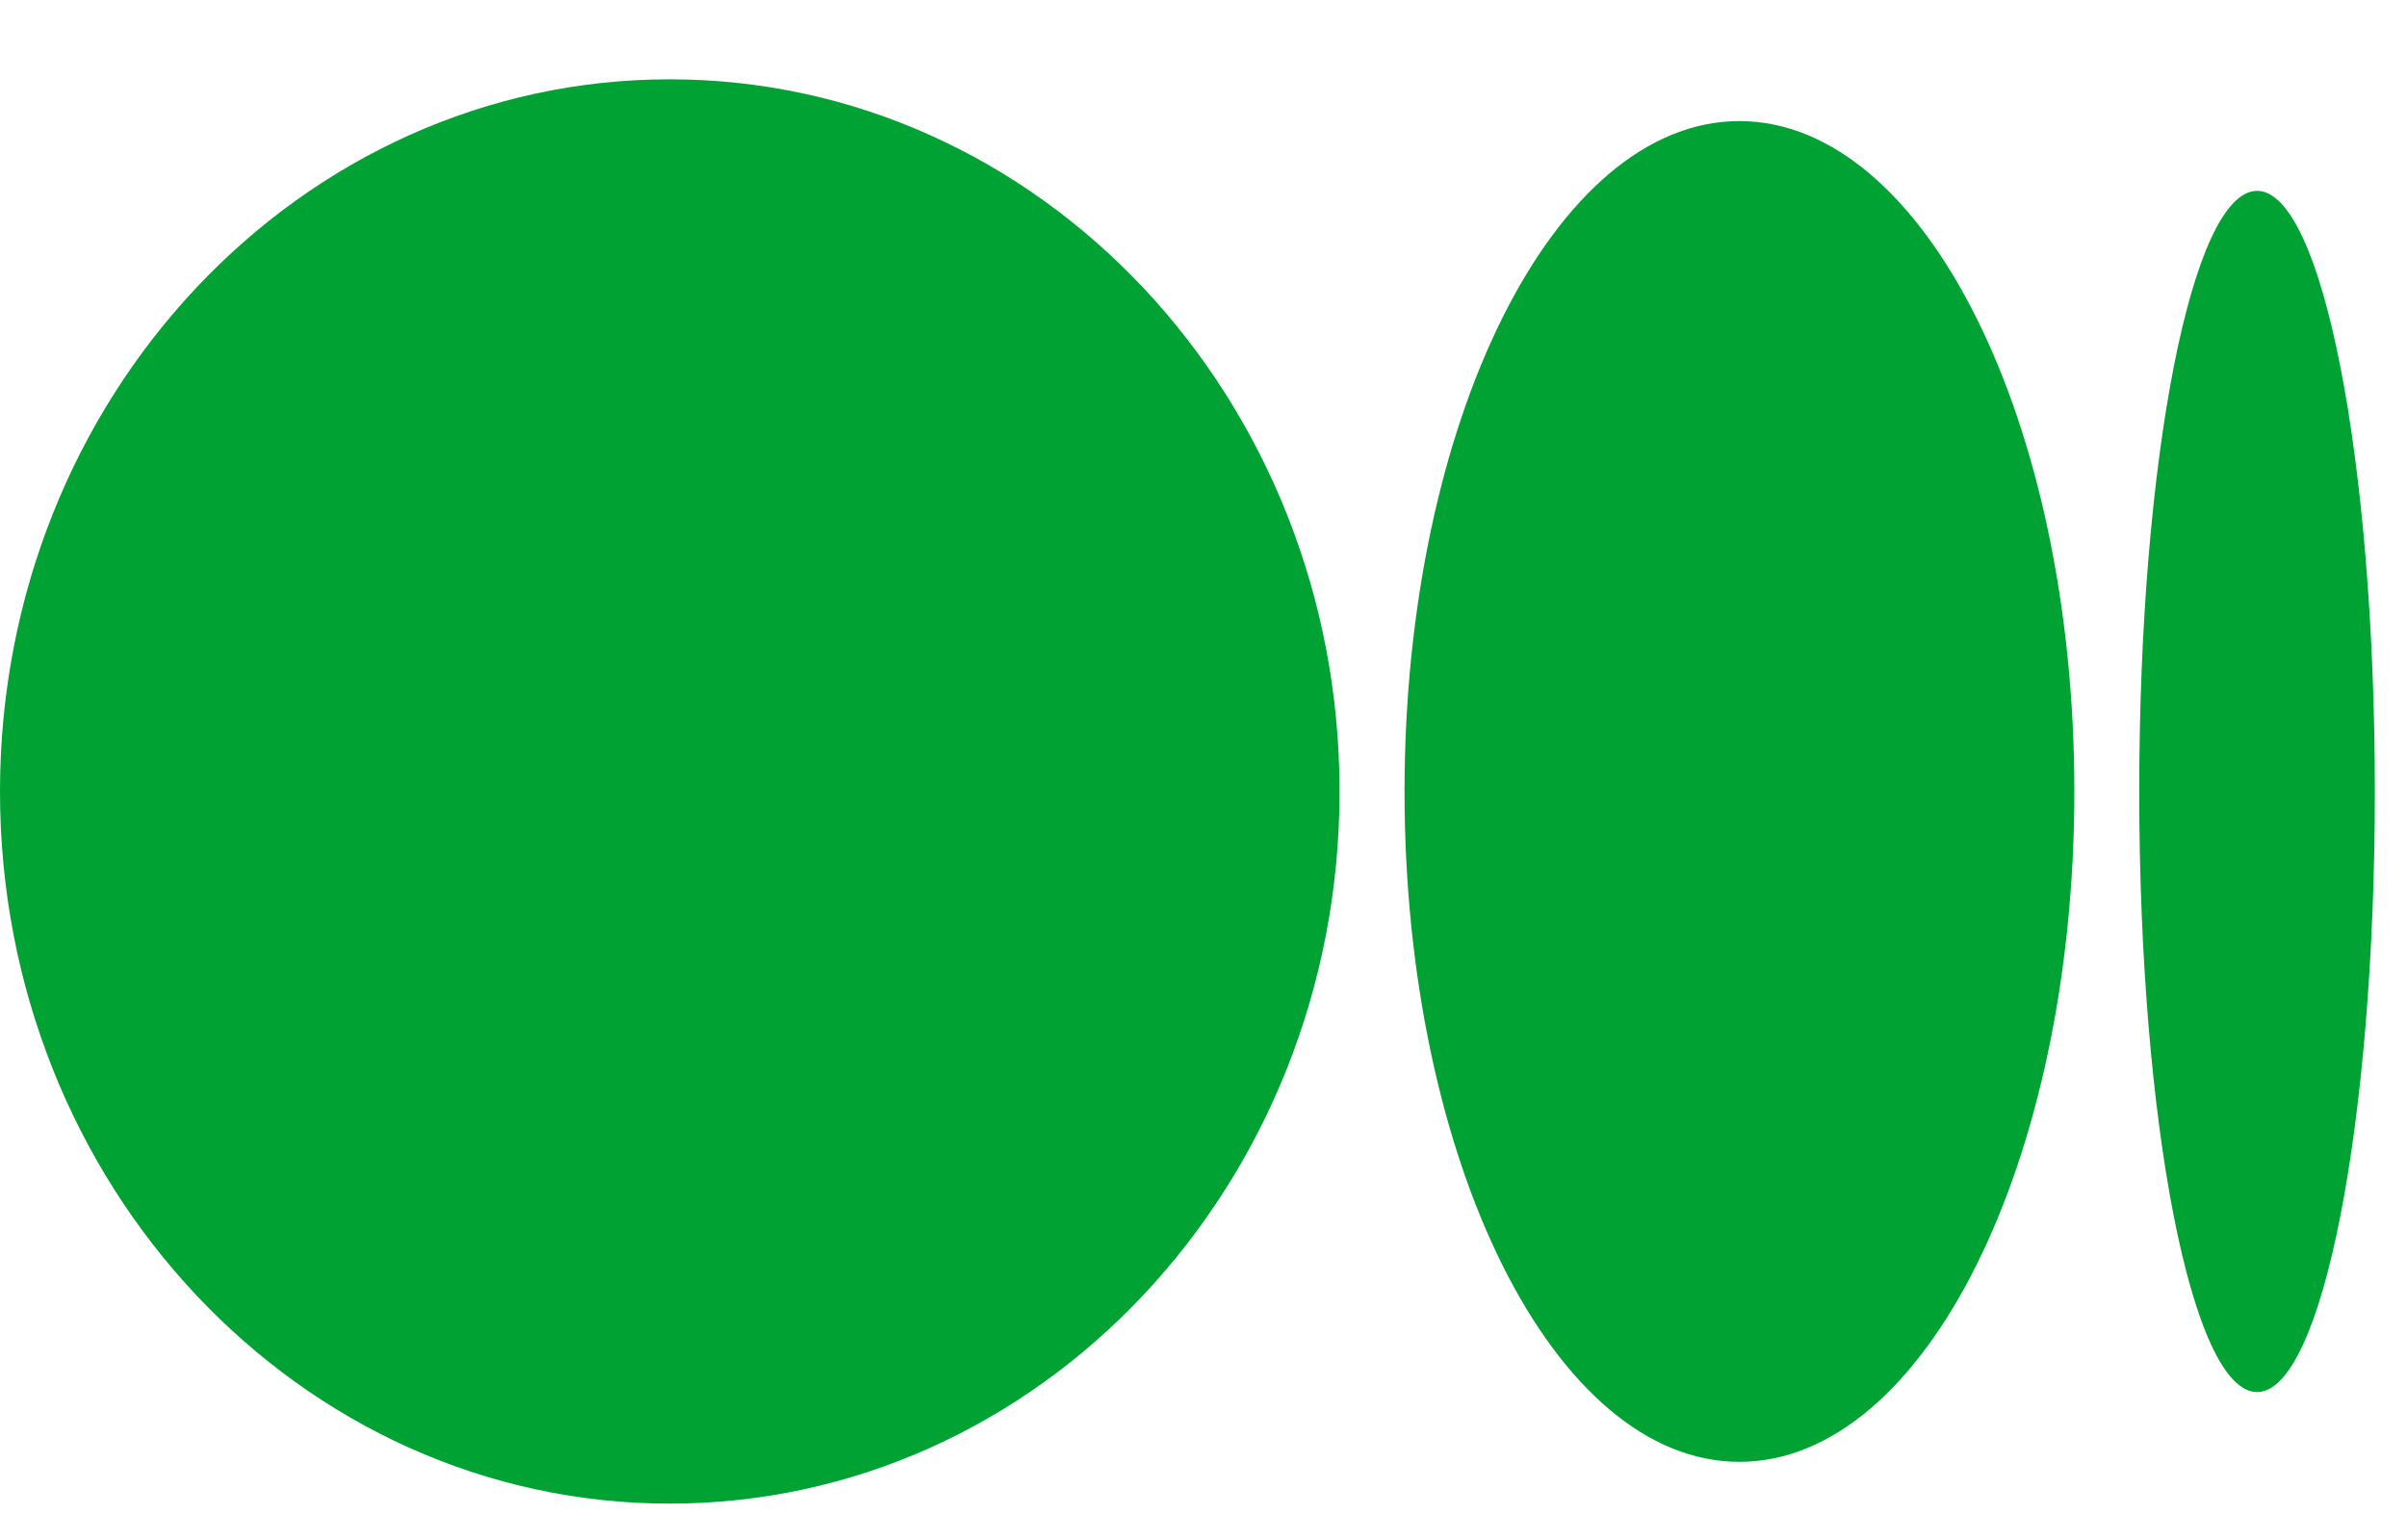 <svg width="25" height="16" viewBox="0 0 25 16" fill="none" xmlns="http://www.w3.org/2000/svg">
<g clip-path="url(#clip0_1612_5130)">
<path d="M13.913 8.223C13.913 12.309 10.799 15.622 6.956 15.622C3.114 15.622 0 12.31 0 8.223C0 4.136 3.115 0.824 6.956 0.824C10.798 0.824 13.913 4.136 13.913 8.223ZM21.545 8.223C21.545 12.069 19.987 15.188 18.066 15.188C16.145 15.188 14.588 12.069 14.588 8.223C14.588 4.377 16.145 1.258 18.066 1.258C19.987 1.258 21.545 4.377 21.545 8.223ZM24.666 8.223C24.666 11.669 24.118 14.463 23.443 14.463C22.767 14.463 22.219 11.668 22.219 8.223C22.219 4.777 22.767 1.983 23.443 1.983C24.119 1.983 24.666 4.777 24.666 8.223ZM43.865 1.466L43.885 1.461V1.303H39.929L36.255 10.423L32.582 1.303H28.318V1.461L28.337 1.466C29.06 1.638 29.426 1.894 29.426 2.82V13.661C29.426 14.587 29.058 14.844 28.336 15.016L28.317 15.021V15.18H31.209V15.021L31.19 15.017C30.468 14.845 30.102 14.588 30.102 13.662V3.449L34.821 15.18H35.088L39.945 3.122V13.93C39.883 14.661 39.52 14.887 38.866 15.043L38.846 15.047V15.205H43.885V15.047L43.865 15.043C43.211 14.887 42.839 14.661 42.777 13.93L42.774 2.82H42.777C42.777 1.894 43.144 1.638 43.865 1.466ZM46.167 8.647C46.249 6.699 46.911 5.293 48.023 5.269C48.365 5.275 48.653 5.394 48.876 5.622C49.351 6.109 49.574 7.127 49.54 8.647H46.167ZM46.117 9.196H52.023V9.17C52.006 7.68 51.597 6.522 50.81 5.726C50.129 5.039 49.121 4.661 48.062 4.661H48.039C47.489 4.661 46.815 4.801 46.336 5.056C45.79 5.323 45.309 5.723 44.908 6.247C44.263 7.091 43.872 8.232 43.777 9.514C43.774 9.552 43.772 9.59 43.769 9.629C43.767 9.667 43.765 9.702 43.763 9.738C43.755 9.919 43.752 10.099 43.755 10.28C43.819 13.183 45.303 15.504 47.941 15.504C50.256 15.504 51.604 13.716 51.94 11.317L51.77 11.254C51.18 12.543 50.119 13.325 48.912 13.23C47.264 13.099 46.002 11.334 46.116 9.196M58.7 13.131C58.506 13.616 58.102 13.883 57.56 13.883C57.018 13.883 56.523 13.491 56.172 12.777C55.794 12.011 55.595 10.928 55.595 9.645C55.595 6.975 56.381 5.248 57.598 5.248C58.107 5.248 58.508 5.515 58.7 5.981V13.131ZM62.617 15.034C61.895 14.854 61.528 14.585 61.528 13.612V0.664L57.141 2.029V2.197L57.168 2.194C57.773 2.143 58.184 2.231 58.422 2.464C58.609 2.646 58.7 2.925 58.7 3.319V5.094C58.267 4.802 57.753 4.66 57.128 4.66C55.862 4.66 54.705 5.223 53.87 6.246C53 7.312 52.54 8.769 52.54 10.458C52.54 13.476 53.946 15.504 56.039 15.504C57.264 15.504 58.249 14.795 58.7 13.6V15.205H62.636V15.038L62.617 15.034ZM66.38 2.425C66.38 1.483 65.707 0.772 64.815 0.772C63.927 0.772 63.232 1.498 63.232 2.425C63.232 3.352 63.928 4.078 64.815 4.078C65.707 4.078 66.38 3.367 66.38 2.425ZM67.415 15.034C66.693 14.854 66.327 14.585 66.327 13.612H66.324V4.691L62.387 5.885V6.047L62.41 6.049C63.262 6.129 63.495 6.439 63.495 7.491V15.205H67.436V15.038L67.415 15.034ZM77.503 15.034C76.781 14.854 76.415 14.585 76.415 13.612V4.691L72.666 5.845V6.008L72.688 6.01C73.385 6.088 73.586 6.415 73.586 7.472V13.111C73.354 13.596 72.918 13.885 72.391 13.904C71.535 13.904 71.063 13.293 71.063 12.185V4.691L67.126 5.885V6.047L67.15 6.049C68.002 6.129 68.235 6.439 68.235 7.491V12.263C68.233 12.597 68.261 12.929 68.317 13.257L68.388 13.583C68.722 14.844 69.595 15.504 70.963 15.504C72.122 15.504 73.138 14.746 73.585 13.56V15.207H77.522V15.041L77.503 15.034ZM92.797 15.205V15.038L92.778 15.033C91.994 14.842 91.689 14.483 91.689 13.75V7.682C91.689 5.789 90.683 4.66 88.998 4.66C87.769 4.66 86.734 5.41 86.335 6.578C86.018 5.34 85.106 4.66 83.759 4.66C82.575 4.66 81.647 5.32 81.249 6.435V4.691L77.312 5.837V6L77.335 6.002C78.177 6.081 78.421 6.4 78.421 7.424V15.205H82.094V15.038L82.074 15.033C81.449 14.878 81.248 14.595 81.248 13.869V6.913C81.413 6.505 81.746 6.022 82.405 6.022C83.223 6.022 83.638 6.621 83.638 7.801V15.205H87.312V15.038L87.293 15.033C86.668 14.878 86.466 14.595 86.466 13.869V7.681C86.468 7.449 86.45 7.218 86.414 6.99C86.589 6.547 86.942 6.022 87.628 6.022C88.457 6.022 88.861 6.604 88.861 7.801V15.205H92.797Z" fill="#00A234"/>
</g>
<defs>
<clipPath id="clip0_1612_5130">
<rect width="25" height="15" fill="white" transform="translate(0 0.664)"/>
</clipPath>
</defs>
</svg>
